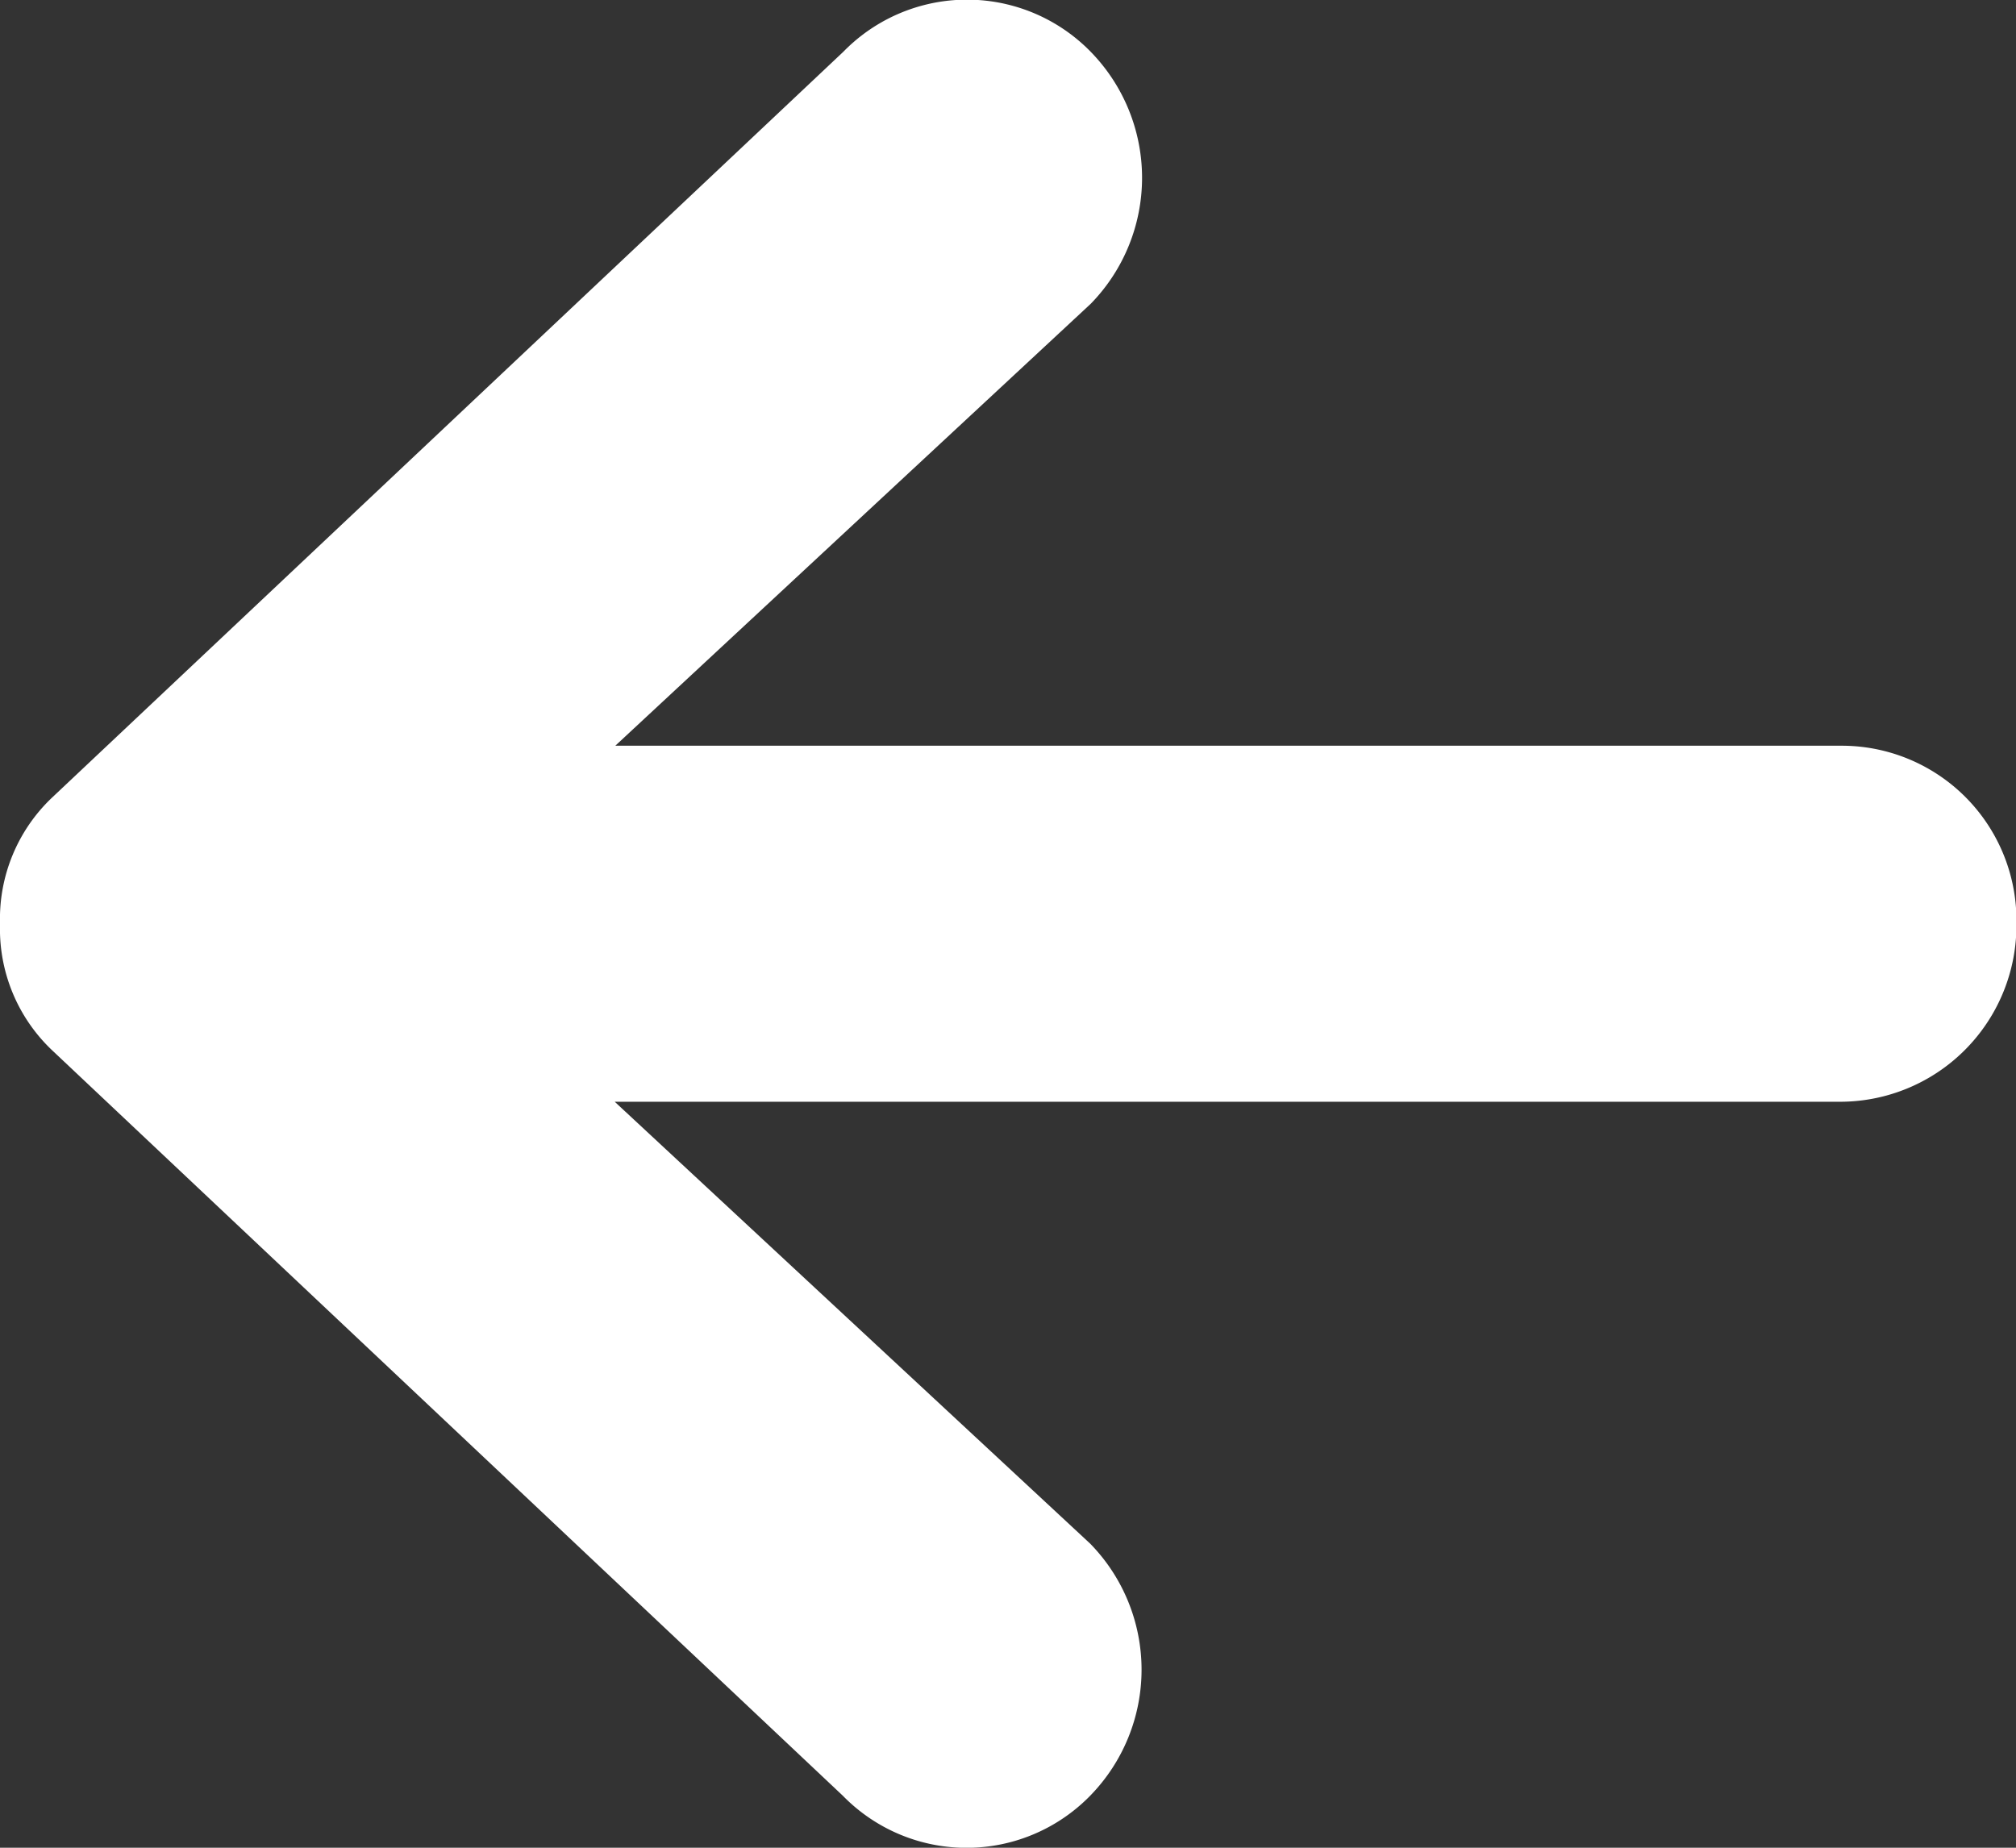 <svg xmlns="http://www.w3.org/2000/svg" width="24" height="22" viewBox="0 0 24 22">
  <rect x="0" y="0" width="24" height="22" fill="#333333" stroke="none"/>
  <path id="ic-back" d="M27.545,15.209H12.95L18.61,9.947a2.147,2.147,0,0,0,0-3,2.057,2.057,0,0,0-2.946,0L6.239,15.832a1.989,1.989,0,0,0-.614,1.485v.027a1.989,1.989,0,0,0,.614,1.485l9.419,8.881a2.057,2.057,0,0,0,2.946,0,2.147,2.147,0,0,0,0-3l-5.661-5.262h14.6a2.1,2.1,0,0,0,2.087-2.121A2.08,2.08,0,0,0,27.545,15.209Z" transform="translate(-5.625 -6.33)" fill="#fff"/>
</svg>
